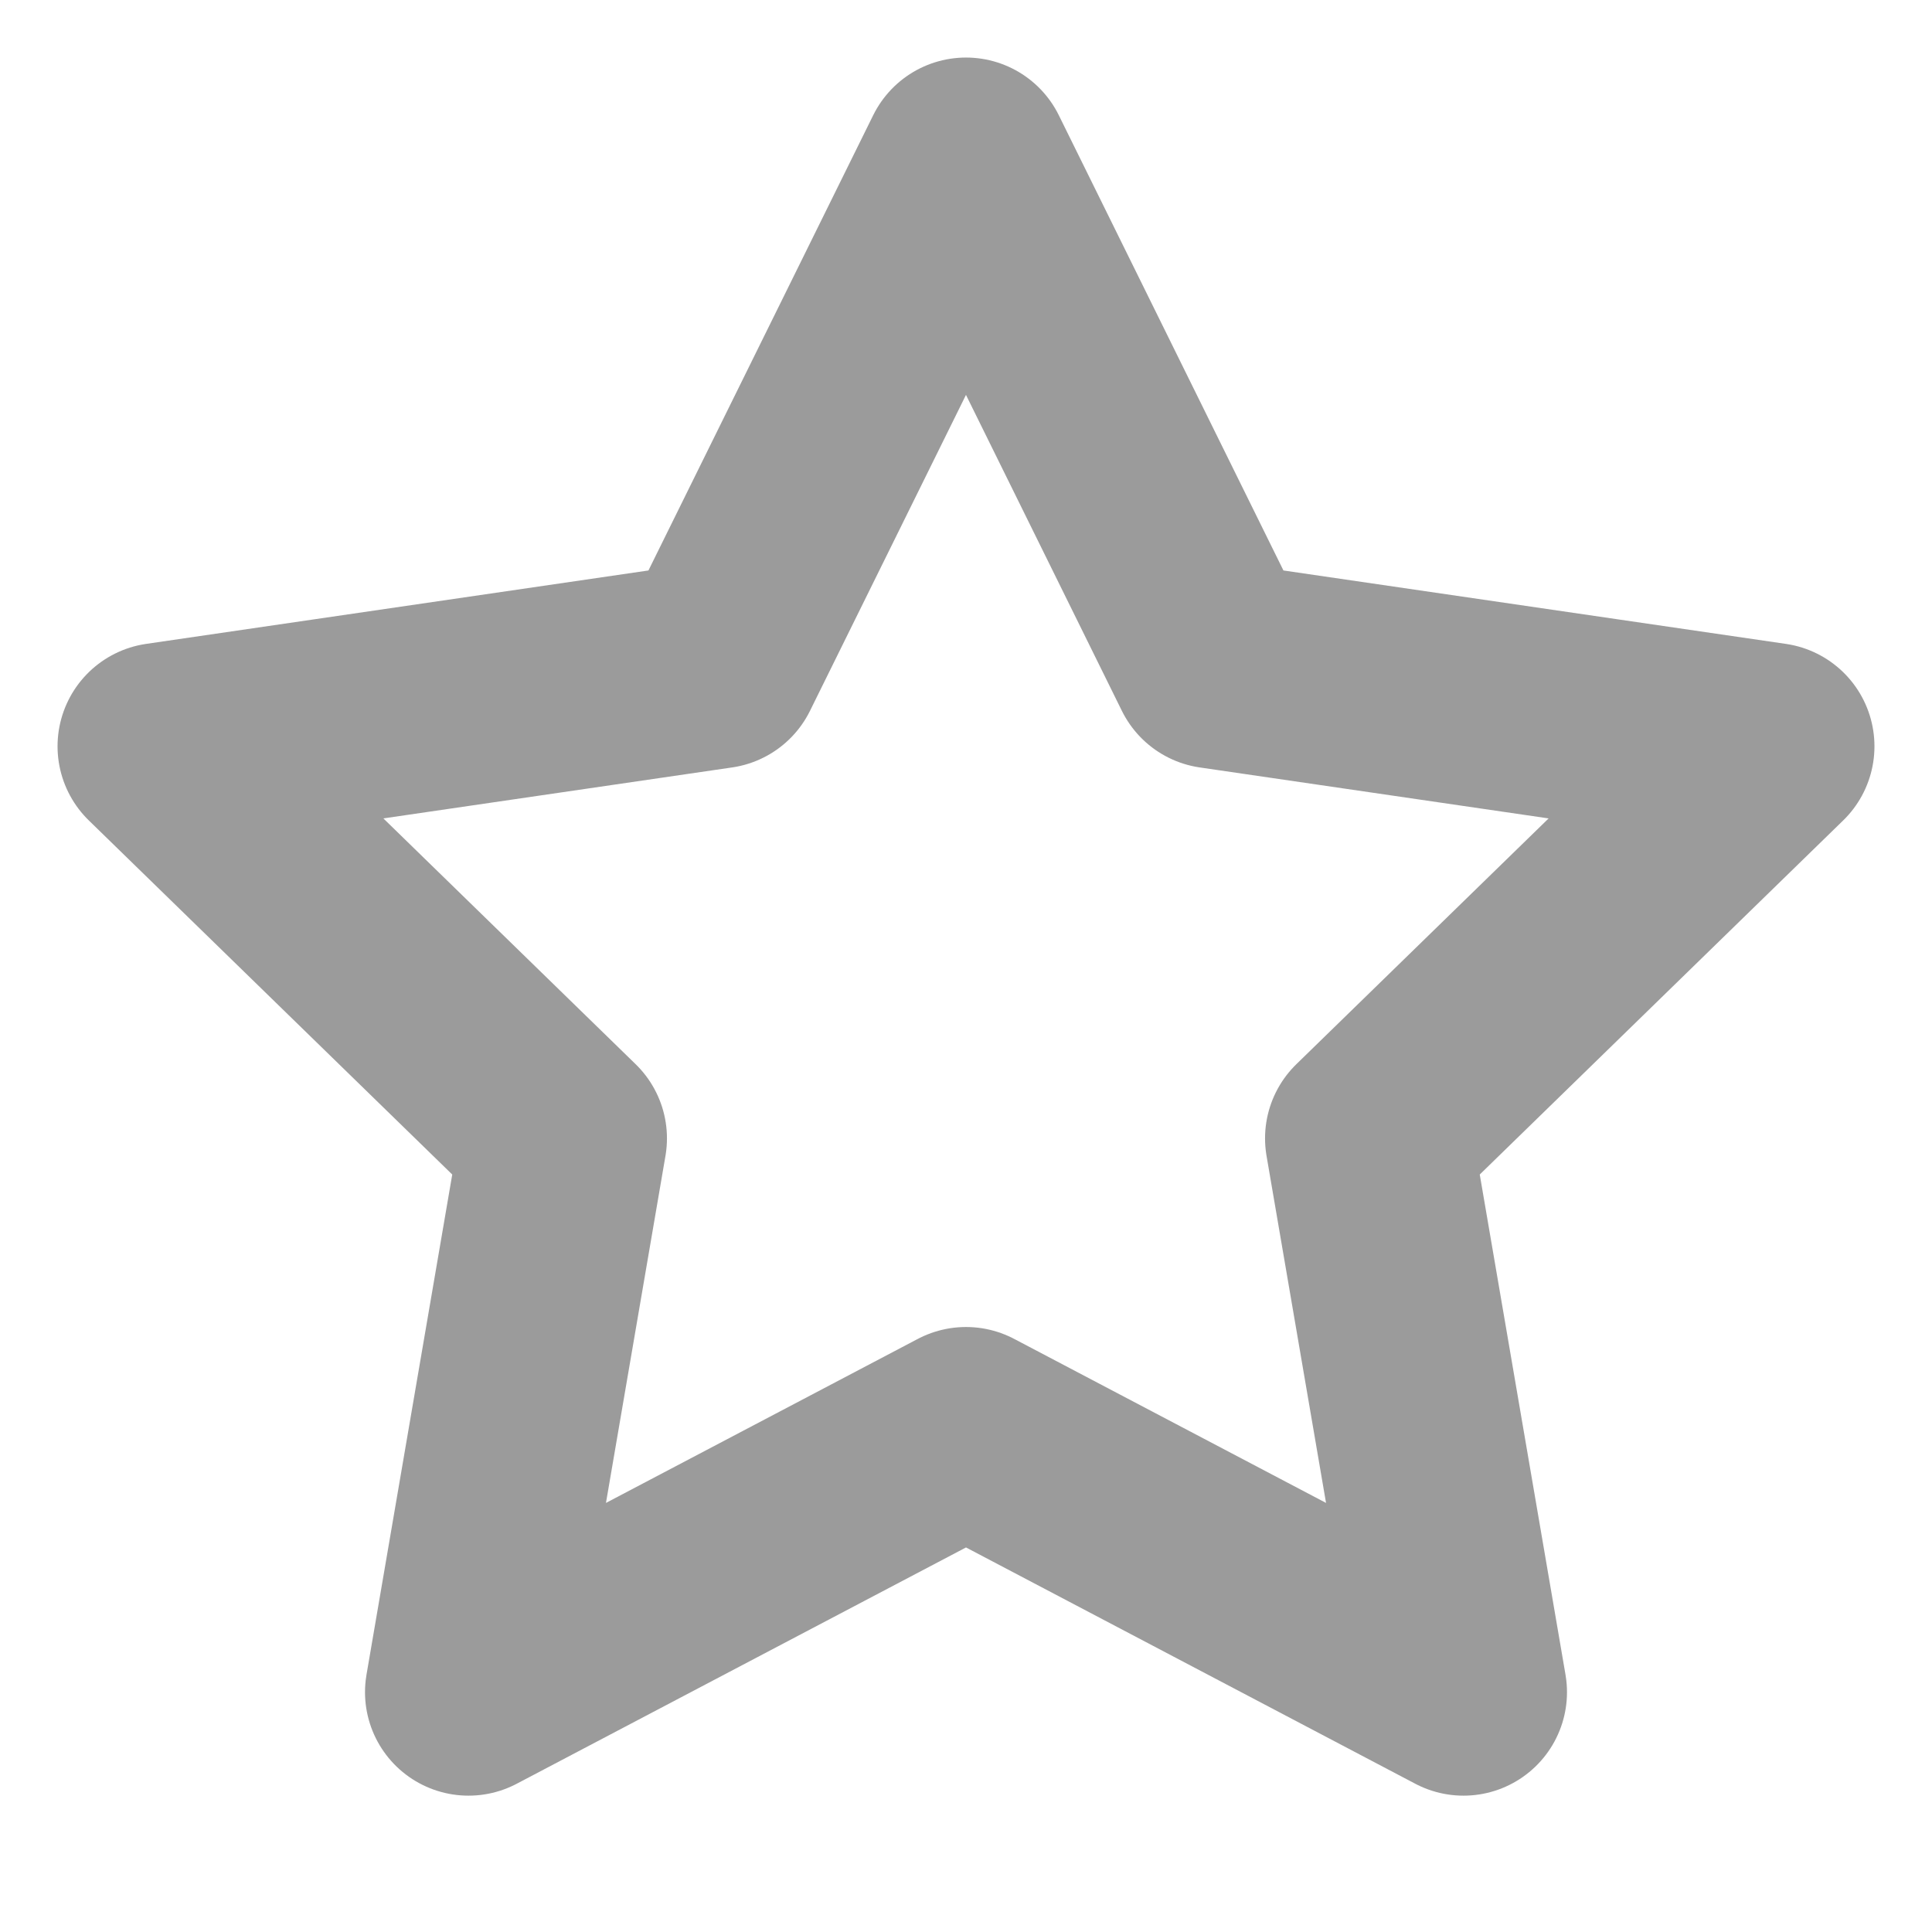 <svg width="14" height="14" viewBox="0 0 14 14" fill="none" xmlns="http://www.w3.org/2000/svg">
<path d="M7 1.167L8.802 4.819L12.833 5.408L9.917 8.249L10.605 12.262L7 10.366L3.395 12.262L4.083 8.249L1.167 5.408L5.197 4.819L7 1.167Z" stroke="#9B9B9B" stroke-width="1.5" stroke-linecap="round" stroke-linejoin="round"/>
</svg>
